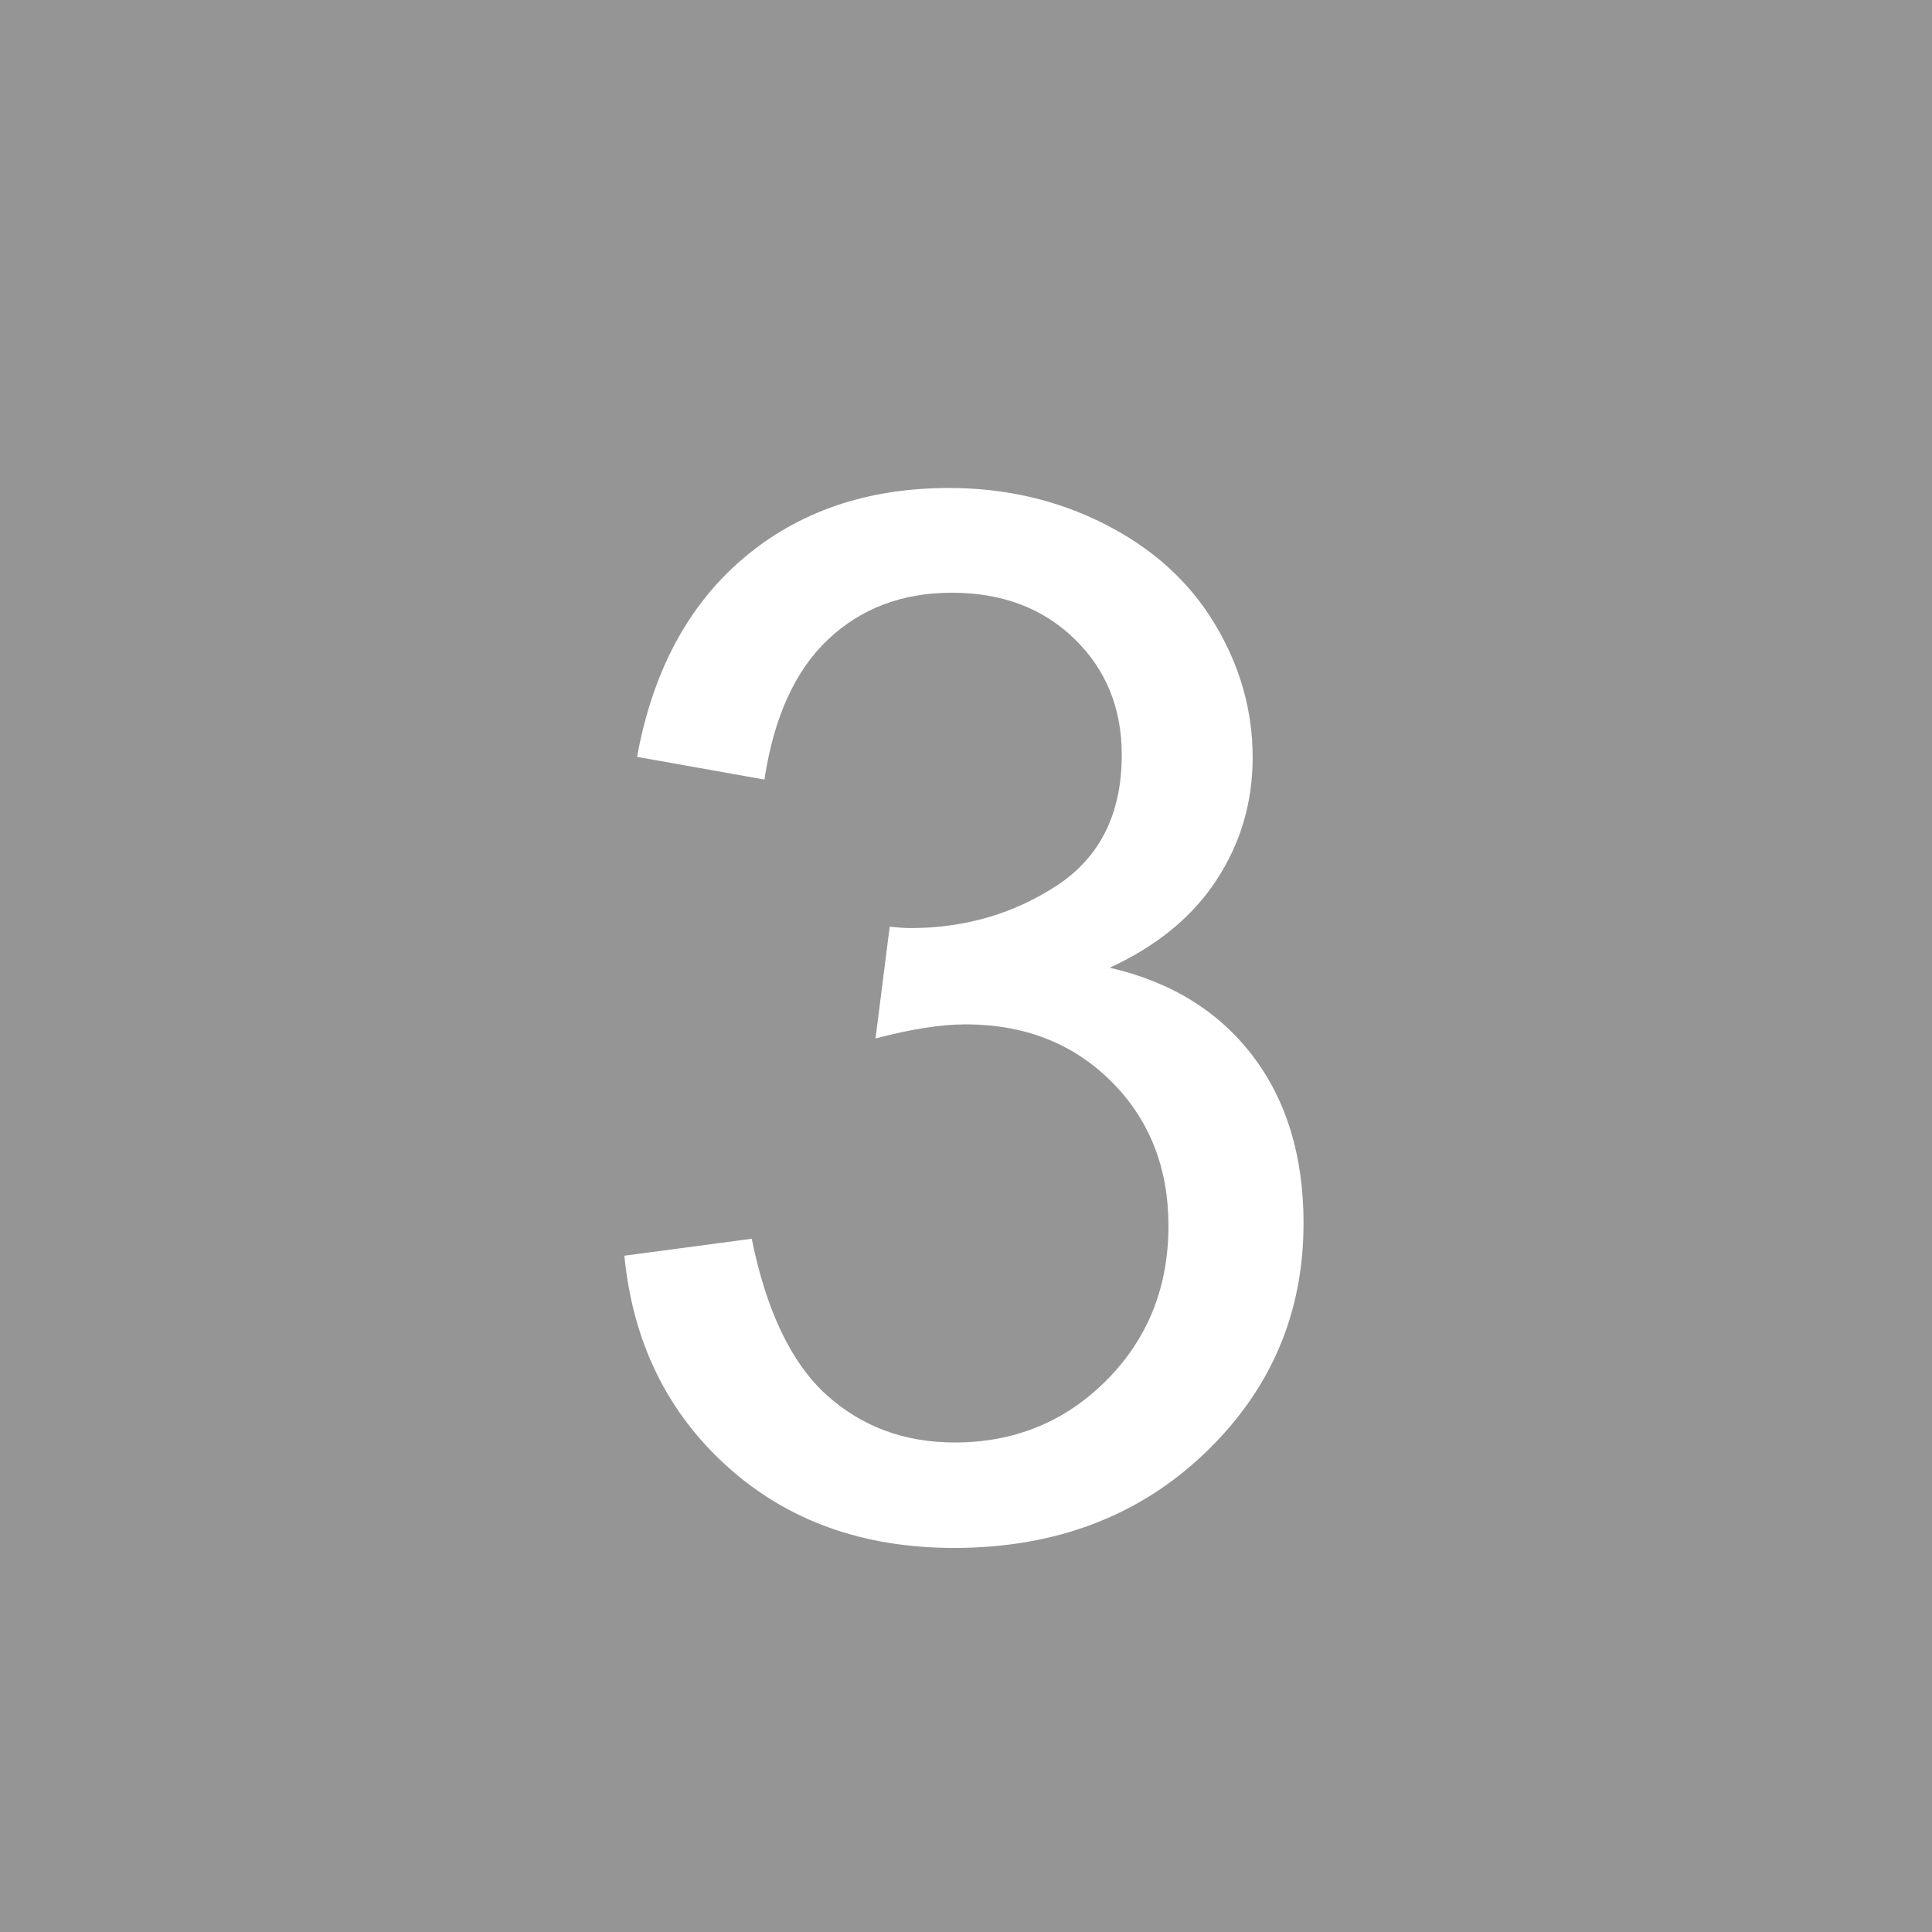 <?xml version="1.0" encoding="UTF-8"?>
<svg width="24px" height="24px" viewBox="0 0 24 24" version="1.1" xmlns="http://www.w3.org/2000/svg" xmlns:xlink="http://www.w3.org/1999/xlink">
    <rect x="0" y="0" width="24" height="24" fill="#333333" stroke="none"/>
    <!-- Generator: Sketch 46.2 (44496) - http://www.bohemiancoding.com/sketch -->
    <title>3-1</title>
    <desc>Created with Sketch.</desc>
    <defs></defs>
    <g id="Symbols" stroke="none" stroke-width="1" fill="none" fill-rule="evenodd">
        <g id="3-1" fill="#FFFFFF">
            <g id="Group-7">
                <rect id="Rectangle-18-Copy-2" opacity="0.48" x="0" y="0" width="24" height="24"></rect>
                <path d="M7.756,15.599 L9.338,15.388 C9.52,16.284 9.829,16.93 10.265,17.326 C10.702,17.721 11.233,17.919 11.86,17.919 C12.604,17.919 13.233,17.661 13.746,17.146 C14.258,16.63 14.515,15.991 14.515,15.229 C14.515,14.503 14.277,13.904 13.803,13.432 C13.328,12.96 12.725,12.725 11.992,12.725 C11.693,12.725 11.321,12.783 10.876,12.9 L11.052,11.512 C11.157,11.523 11.242,11.529 11.307,11.529 C11.98,11.529 12.587,11.354 13.126,11.002 C13.665,10.65 13.935,10.108 13.935,9.376 C13.935,8.796 13.738,8.315 13.346,7.935 C12.953,7.554 12.446,7.363 11.825,7.363 C11.21,7.363 10.697,7.557 10.287,7.943 C9.877,8.33 9.613,8.91 9.496,9.684 L7.914,9.402 C8.107,8.342 8.547,7.52 9.232,6.937 C9.918,6.354 10.771,6.062 11.79,6.062 C12.493,6.062 13.141,6.213 13.732,6.515 C14.324,6.817 14.777,7.229 15.09,7.75 C15.404,8.271 15.561,8.825 15.561,9.411 C15.561,9.968 15.411,10.475 15.112,10.932 C14.813,11.389 14.371,11.752 13.785,12.021 C14.547,12.197 15.139,12.562 15.561,13.116 C15.982,13.669 16.193,14.362 16.193,15.194 C16.193,16.319 15.783,17.273 14.963,18.055 C14.143,18.837 13.105,19.229 11.852,19.229 C10.721,19.229 9.782,18.892 9.035,18.218 C8.288,17.544 7.861,16.671 7.756,15.599 Z" id="3"></path>
            </g>
        </g>
    </g>
</svg>